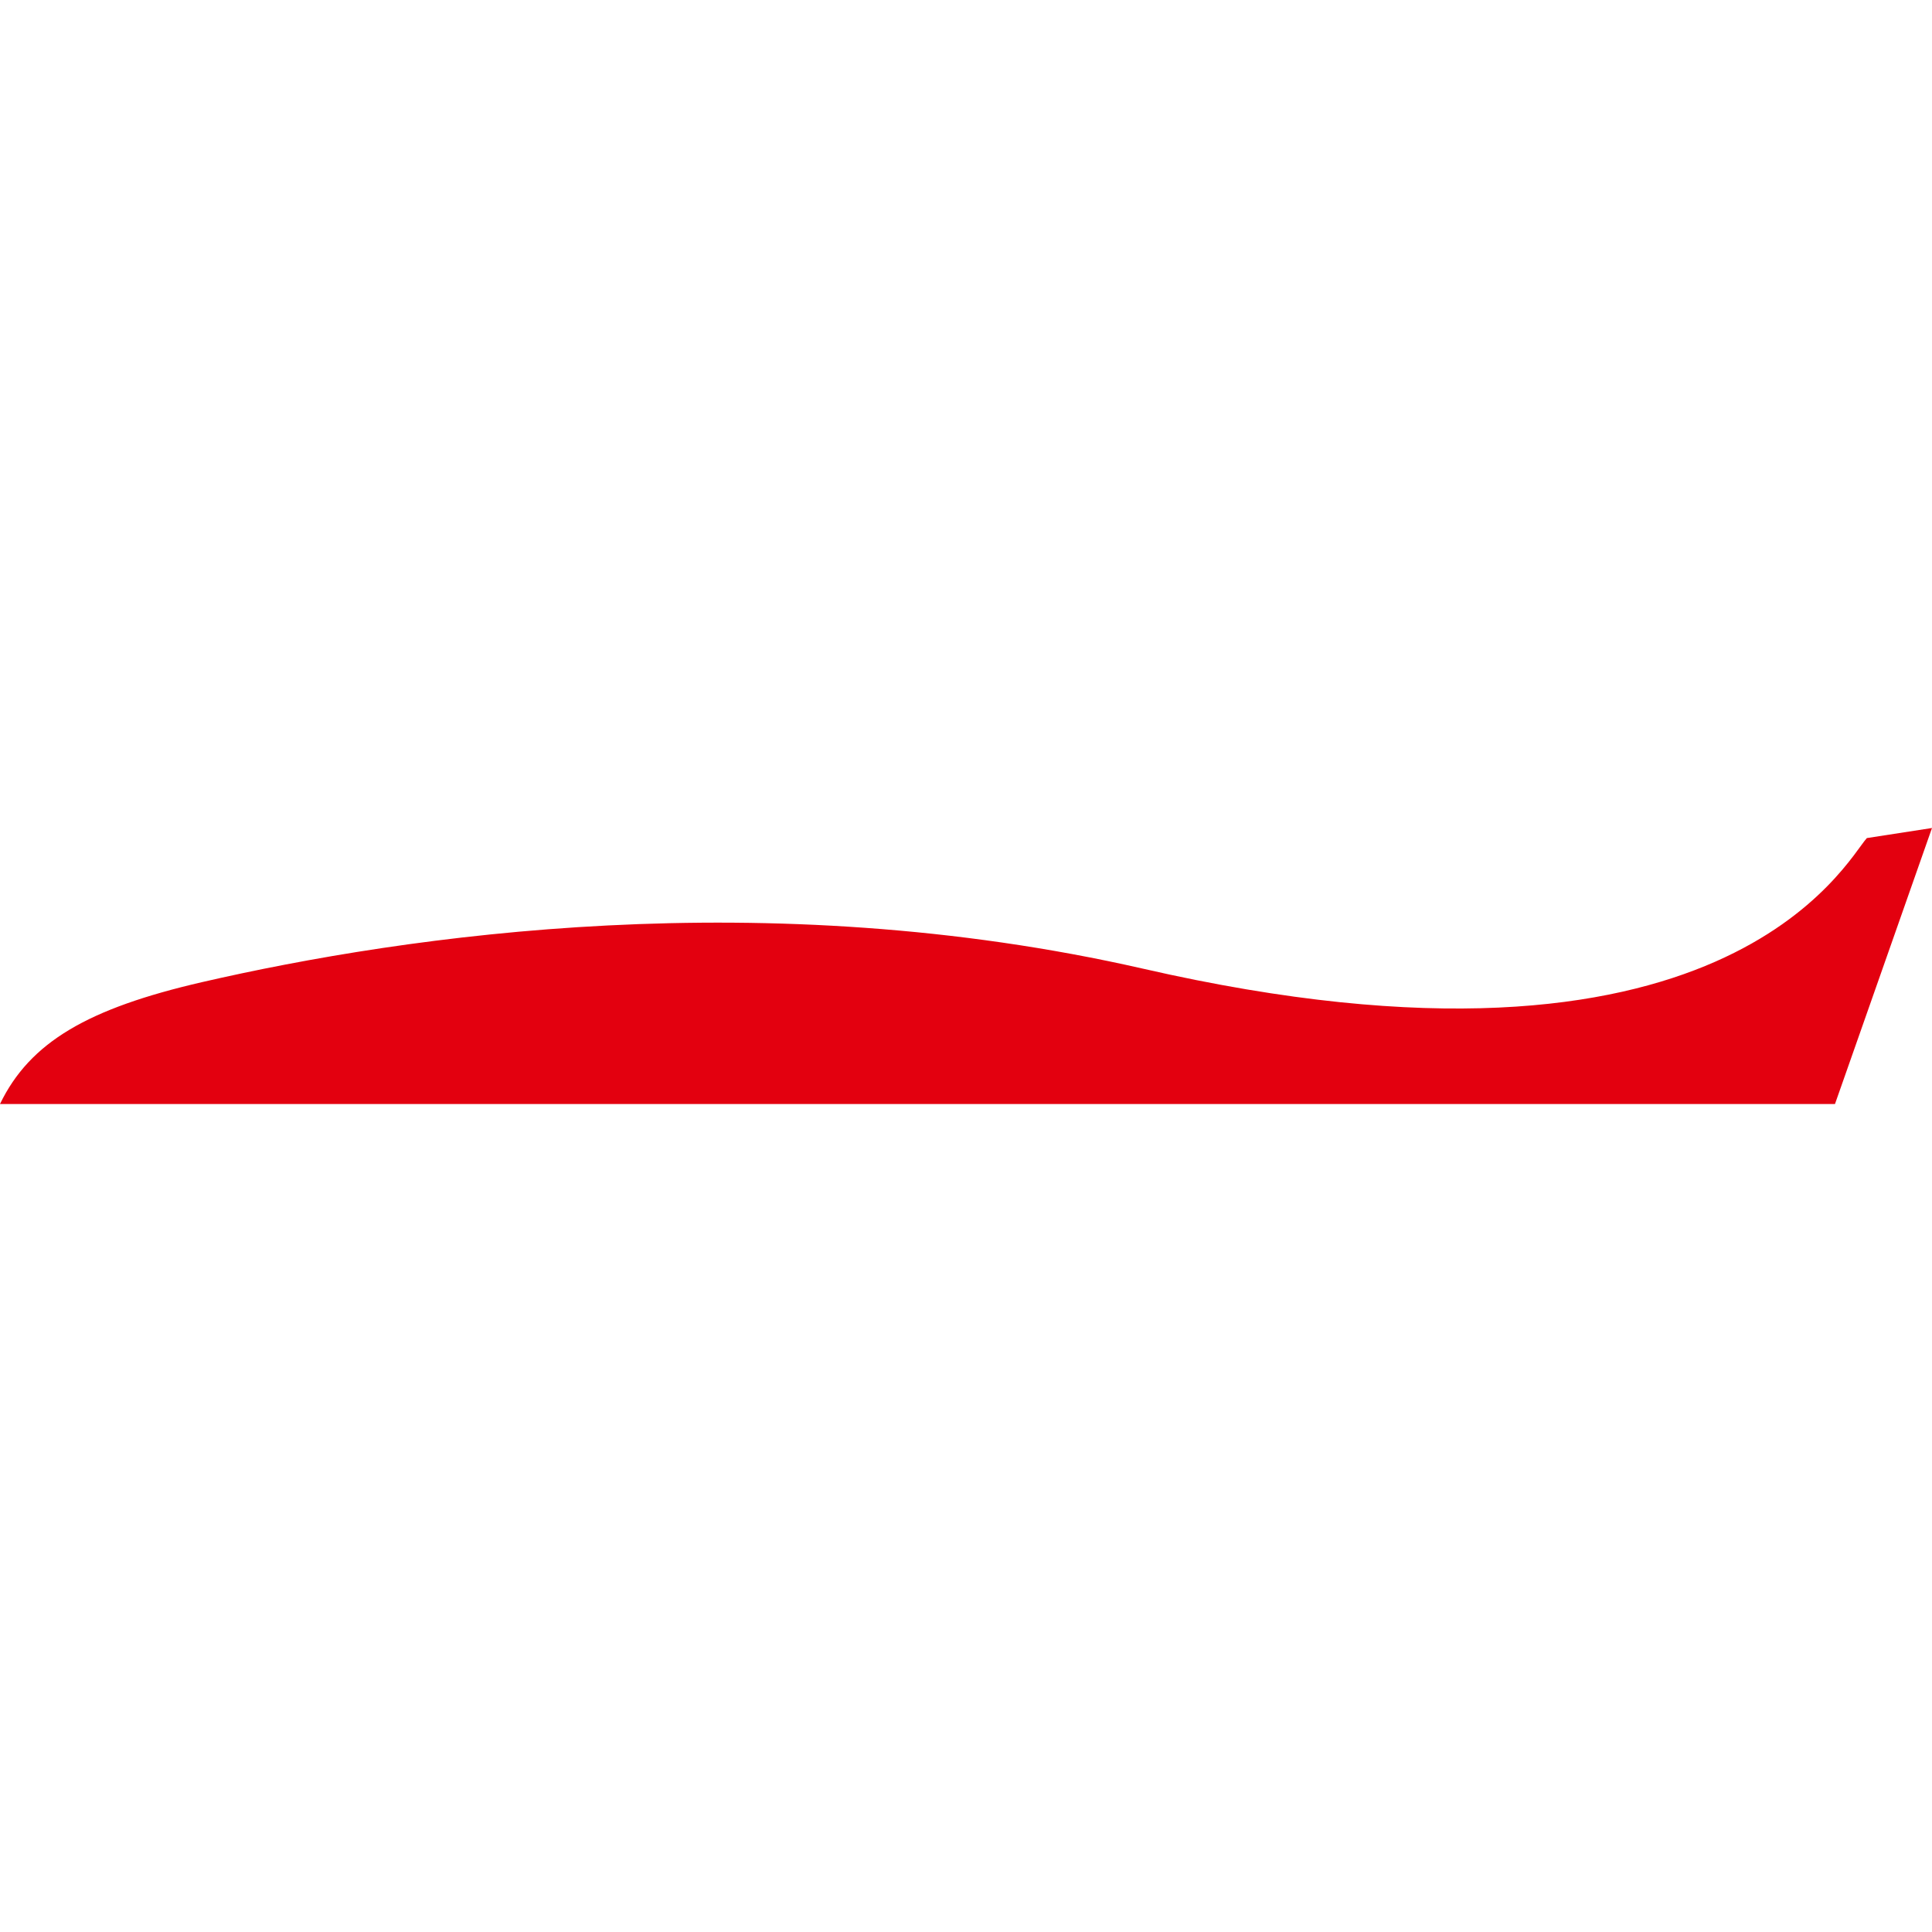 <?xml version="1.0" encoding="UTF-8"?>
<svg width="28px" height="28px" viewBox="0 0 28 28" version="1.1" xmlns="http://www.w3.org/2000/svg" xmlns:xlink="http://www.w3.org/1999/xlink">
    <title>ZP</title>
    <g id="ZP" stroke="none" stroke-width="1" fill="none" fill-rule="evenodd">
        <path d="M28,12 L26.594,16 L0,16 C0.435,15.1 1.279,14.615 2.923,14.235 C5.9,13.549 11.095,12.793 16.562,14.038 C24.993,15.97 26.758,12.469 27.056,12.146 L28,12 Z" id="Path" fill="#E3000F" fill-rule="nonzero"></path>
    </g>
</svg>